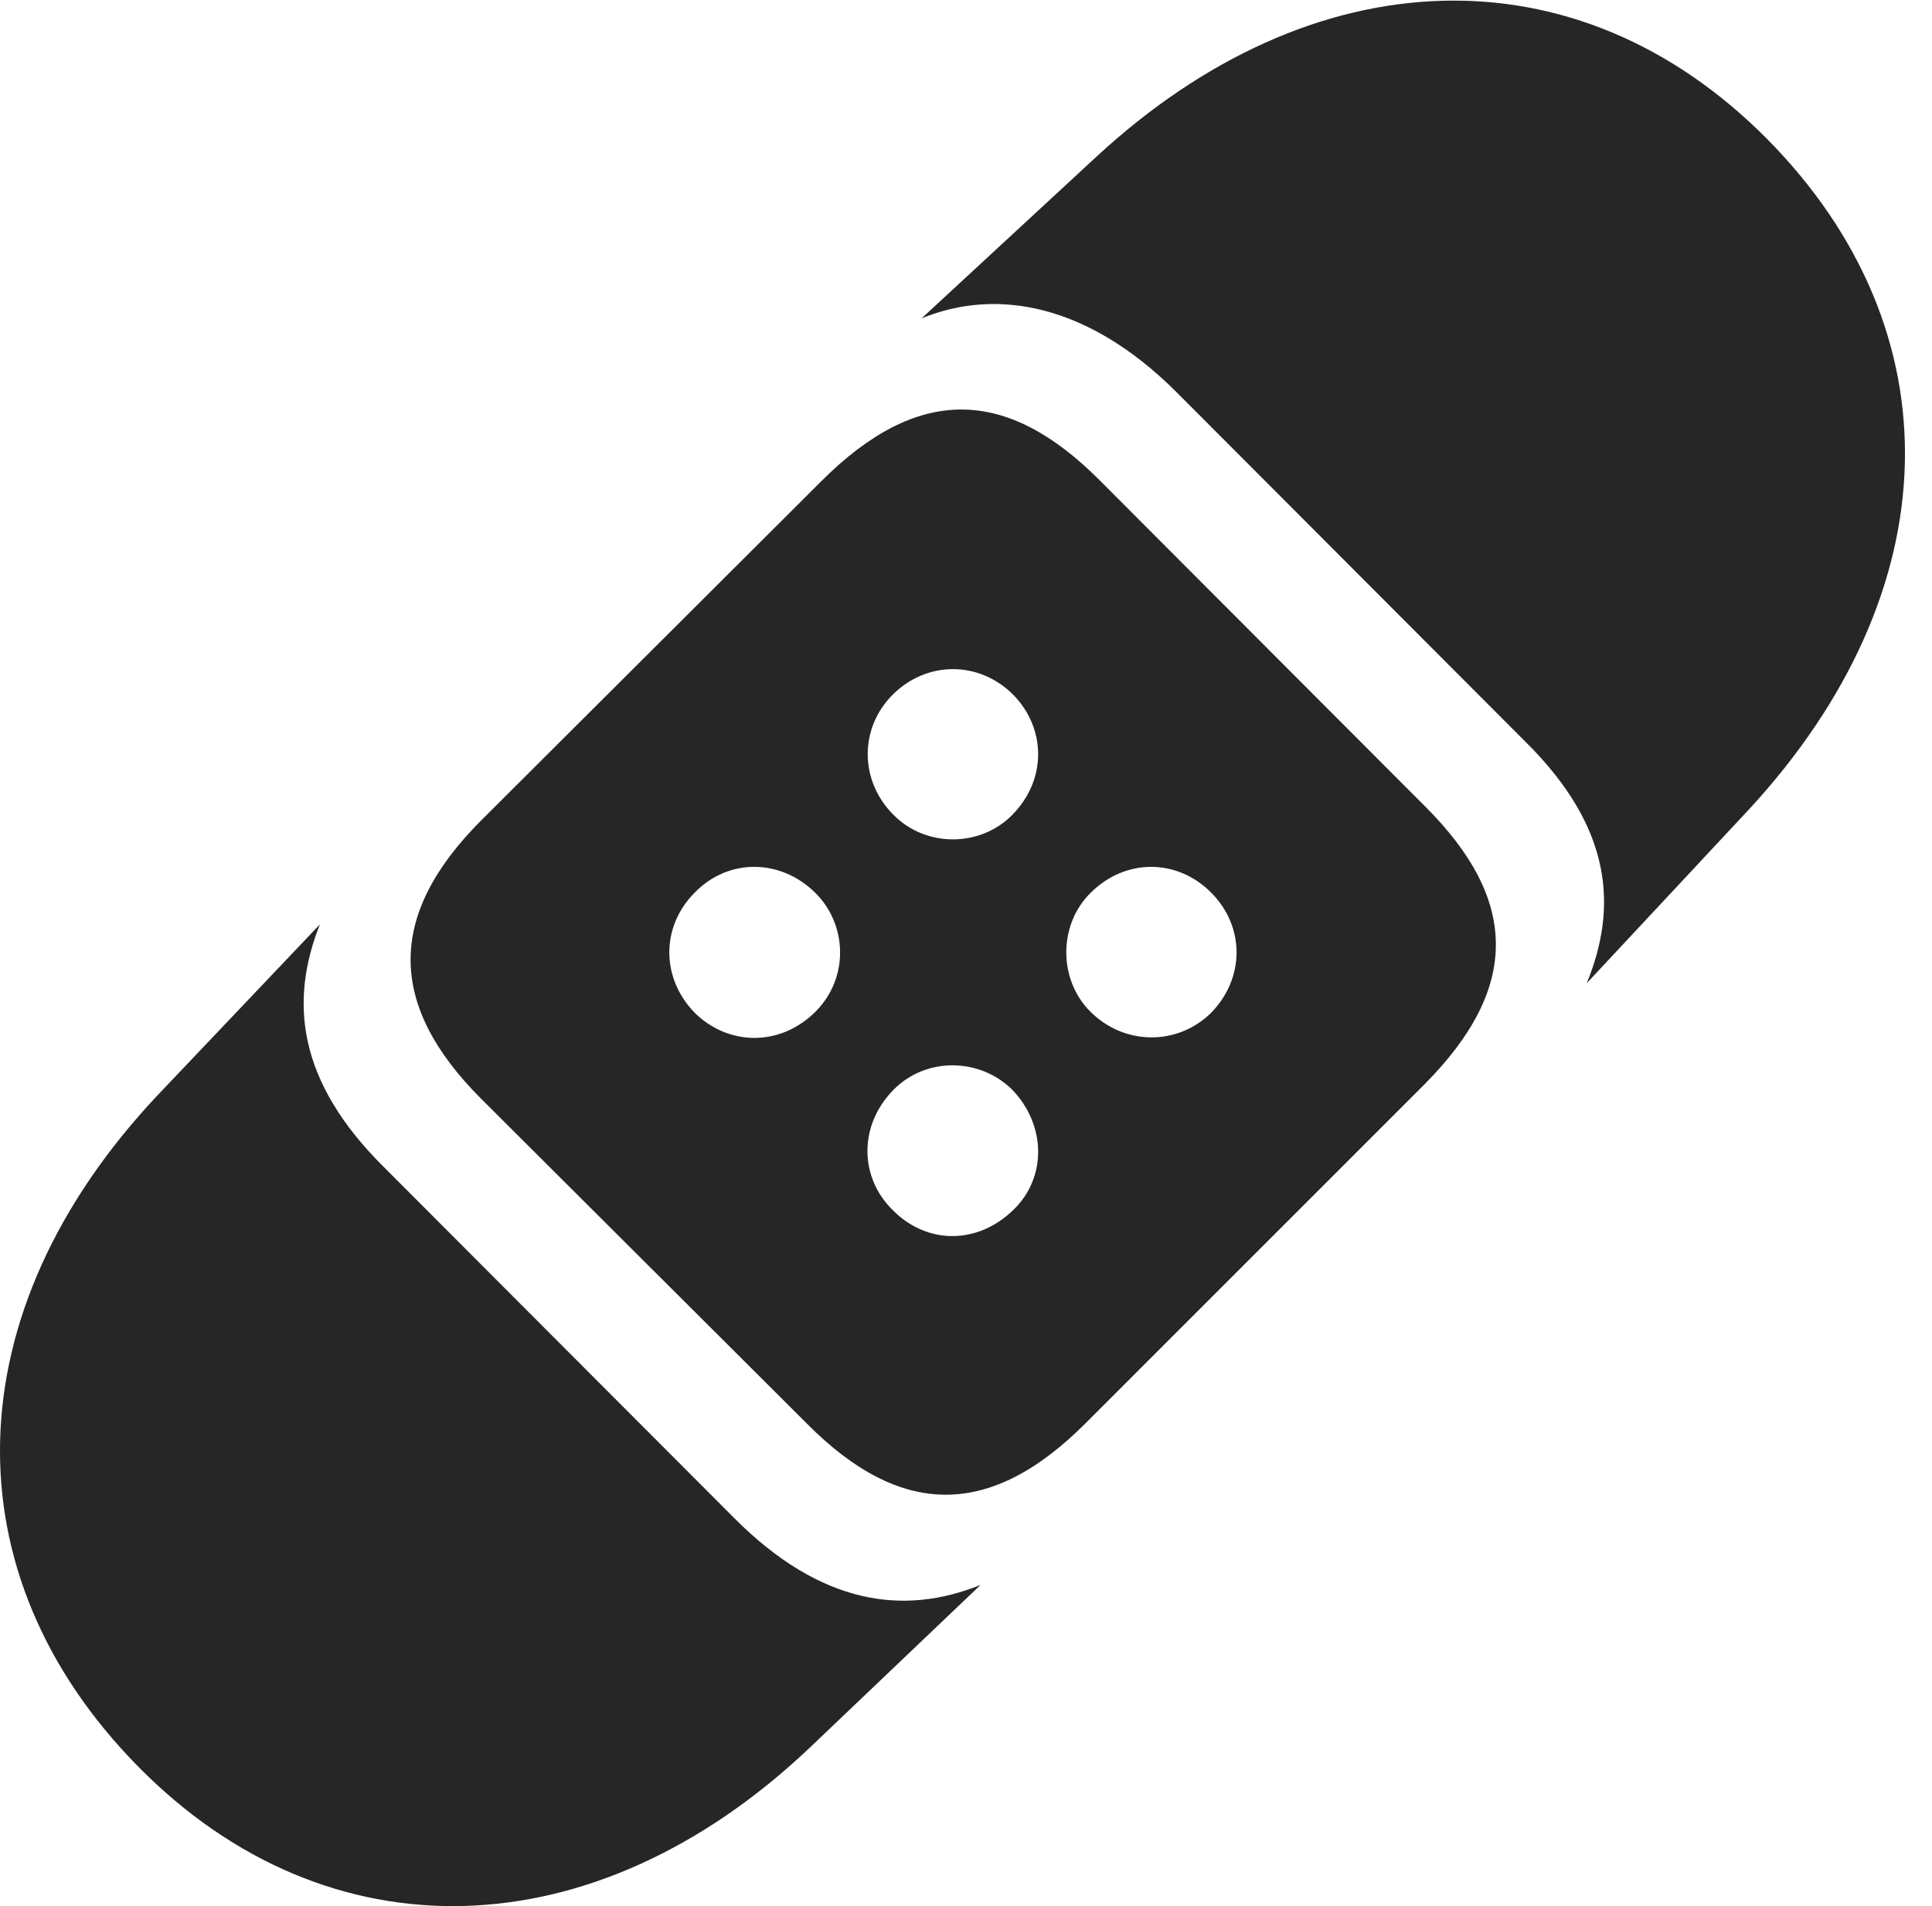 <?xml version="1.0" encoding="UTF-8"?>
<!--Generator: Apple Native CoreSVG 326-->
<!DOCTYPE svg
PUBLIC "-//W3C//DTD SVG 1.1//EN"
       "http://www.w3.org/Graphics/SVG/1.1/DTD/svg11.dtd">
<svg version="1.1" xmlns="http://www.w3.org/2000/svg" xmlns:xlink="http://www.w3.org/1999/xlink" viewBox="0 0 25.958 25.617">
 <g>
  <rect height="25.617" opacity="0" width="25.958" x="0" y="0"/>
  <path d="M1.856 23.741C4.405 26.329 7.979 26.231 10.87 23.497L13.175 21.3C12.139 21.72 11.026 21.563 9.874 20.411L5.157 15.684C3.995 14.532 3.887 13.458 4.298 12.423L2.11 14.727C-0.624 17.638-0.693 21.153 1.856 23.741ZM10.841 19.132C12.091 20.392 13.292 20.421 14.581 19.132L19.141 14.571C20.43 13.272 20.401 12.091 19.151 10.841L14.766 6.446C13.516 5.196 12.325 5.177 11.036 6.466L6.465 11.026C5.186 12.306 5.215 13.517 6.465 14.767ZM9.337 13.614C8.878 13.145 8.878 12.452 9.337 11.993C9.796 11.524 10.499 11.544 10.958 12.003C11.387 12.432 11.407 13.145 10.958 13.595C10.479 14.073 9.786 14.054 9.337 13.614ZM12.012 10.958C11.544 10.499 11.544 9.786 11.993 9.337C12.452 8.878 13.155 8.878 13.614 9.337C14.053 9.786 14.073 10.479 13.594 10.958C13.165 11.388 12.442 11.388 12.012 10.958ZM16.27 13.614C15.821 14.054 15.108 14.054 14.649 13.595C14.219 13.165 14.219 12.432 14.649 12.003C15.128 11.524 15.821 11.544 16.27 11.993C16.729 12.452 16.729 13.145 16.27 13.614ZM11.993 16.261C11.544 15.821 11.534 15.118 12.012 14.639C12.452 14.2 13.165 14.22 13.594 14.639C14.053 15.108 14.073 15.821 13.614 16.261C13.135 16.729 12.452 16.729 11.993 16.261ZM21.319 13.214L23.497 10.88C26.212 7.94 26.29 4.444 23.741 1.866C21.182-0.712 17.637-0.585 14.727 2.11L12.383 4.278C13.409 3.858 14.63 4.102 15.792 5.255L20.499 9.972C21.661 11.124 21.739 12.188 21.319 13.214Z" fill="black" fill-opacity="0.85"/>
 </g>
</svg>
